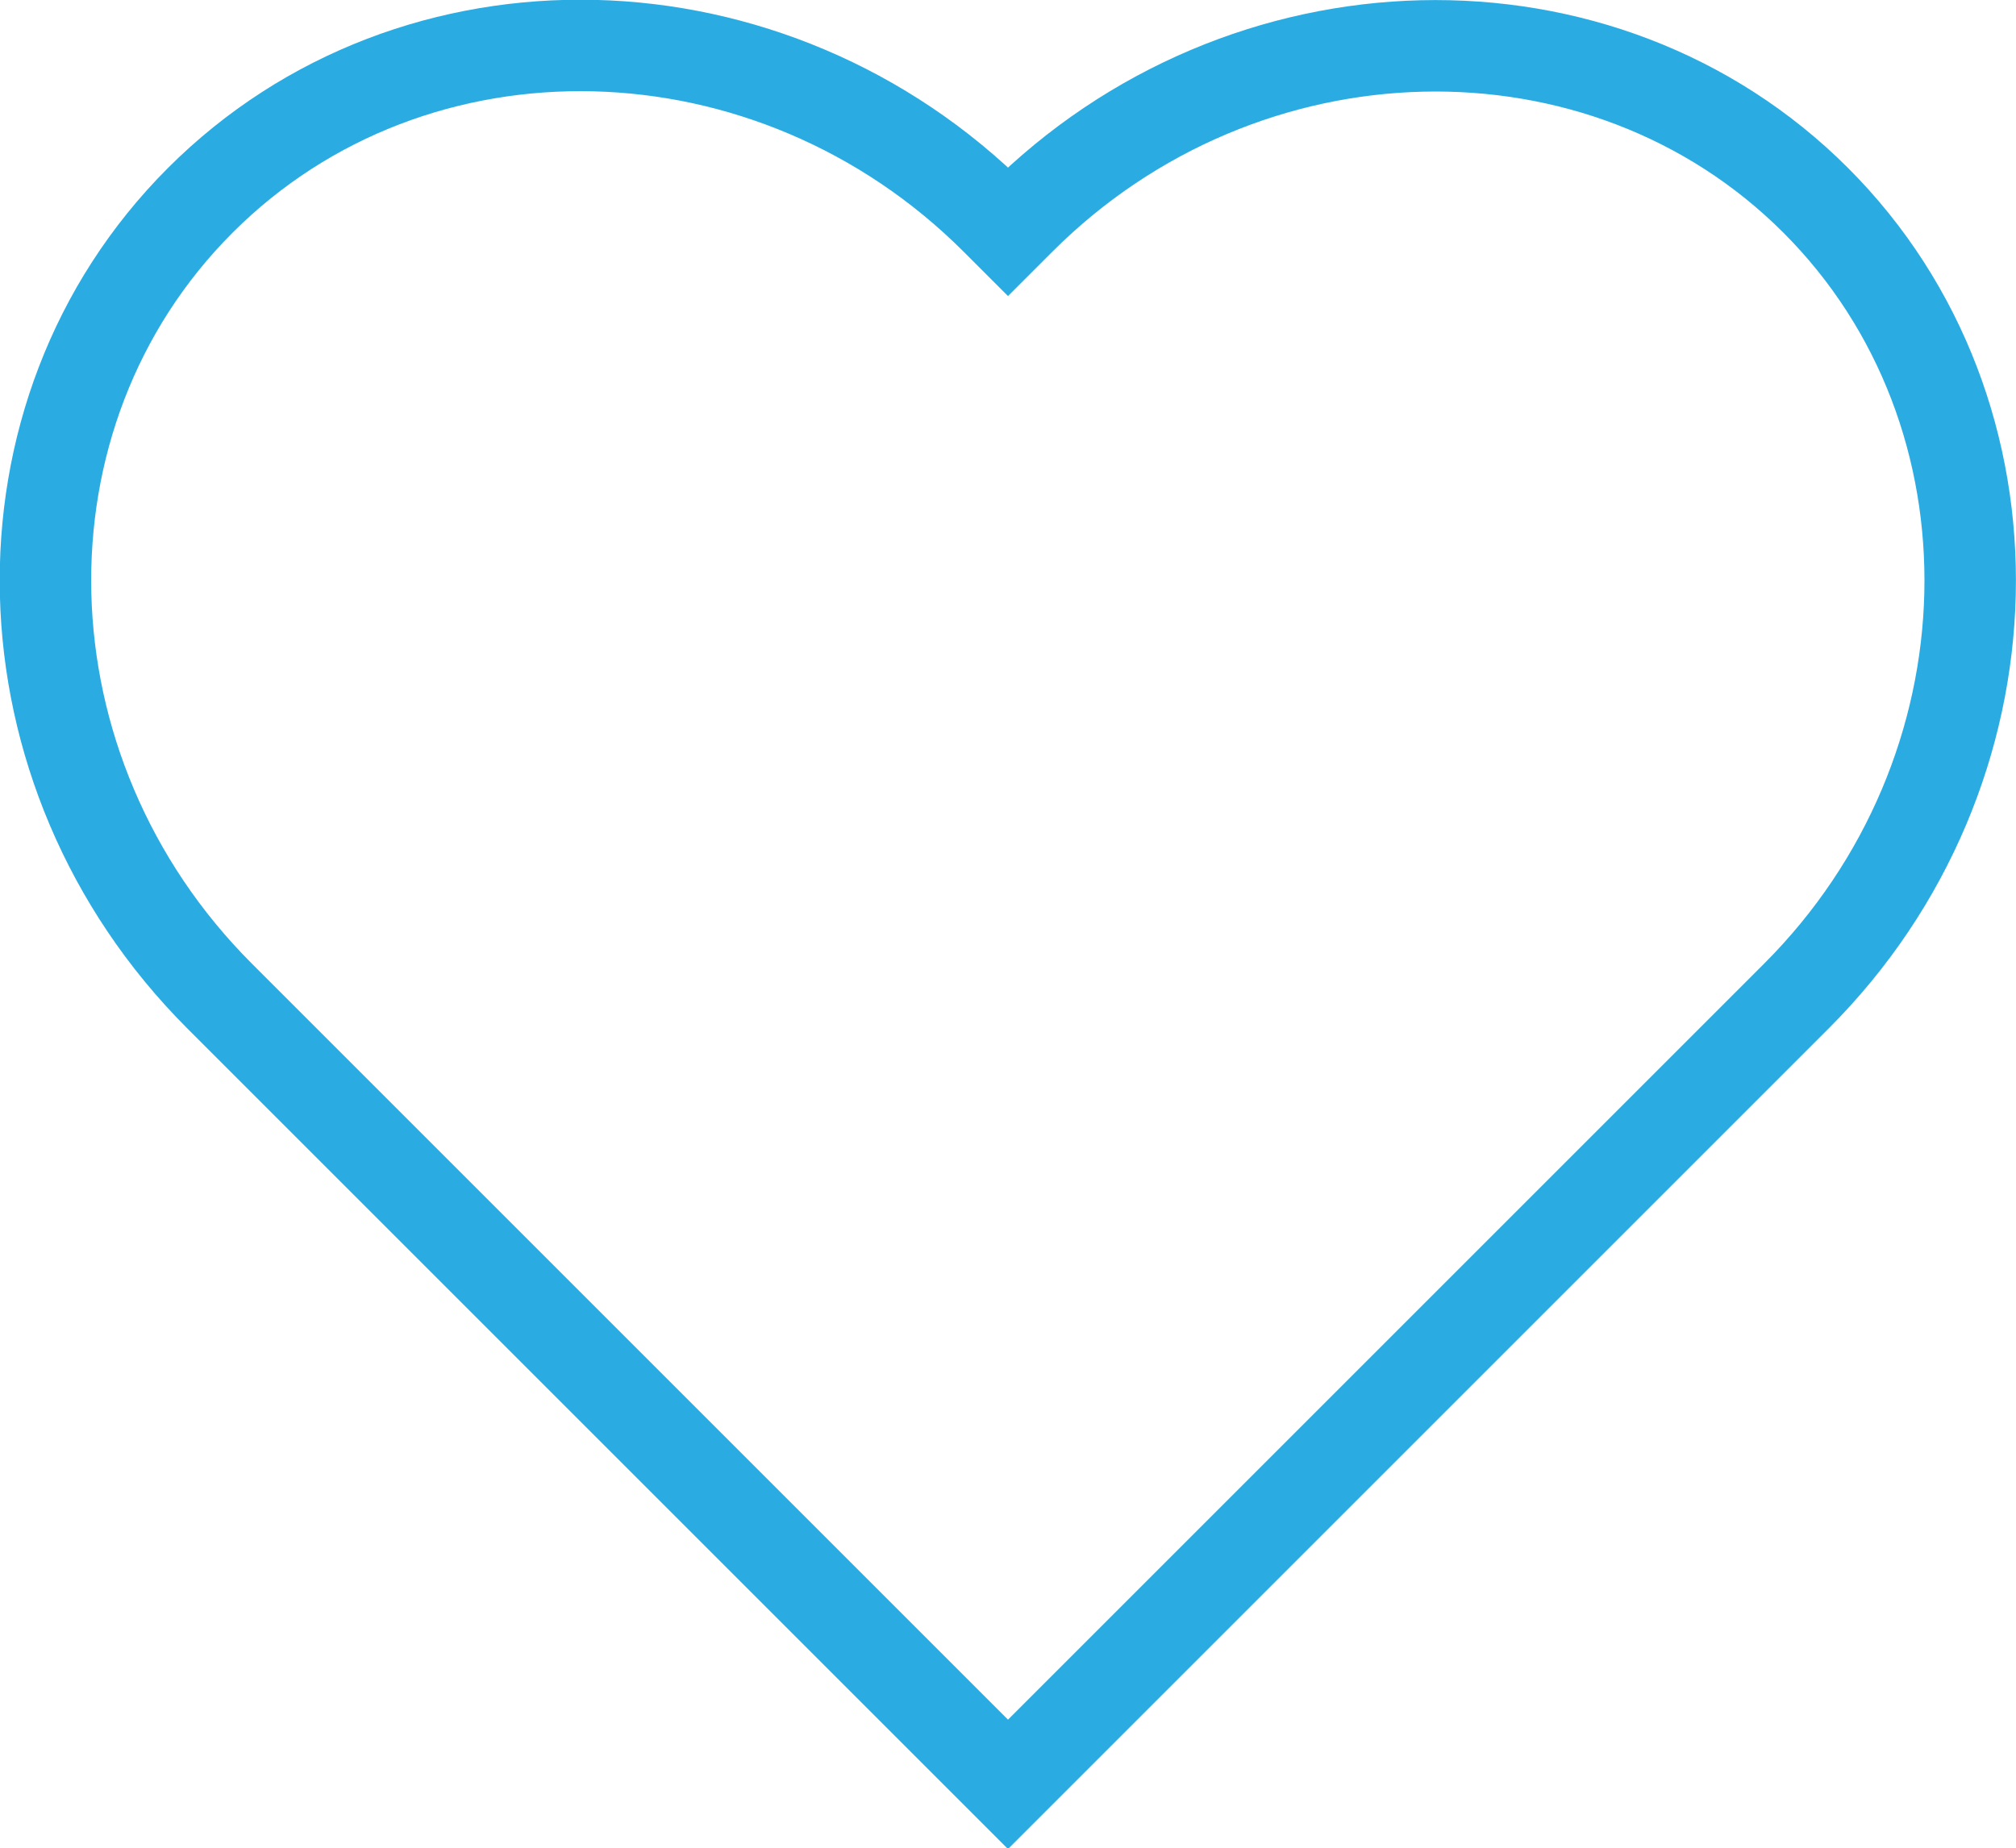 <?xml version="1.0" encoding="utf-8"?>
<!-- Generator: Adobe Illustrator 19.1.0, SVG Export Plug-In . SVG Version: 6.00 Build 0)  -->
<svg version="1.1" id="Layer_1" xmlns="http://www.w3.org/2000/svg" xmlns:xlink="http://www.w3.org/1999/xlink" x="0px" y="0px"
	 viewBox="0 0 220.4 202.1" style="enable-background:new 0 0 220.4 202.1;" xml:space="preserve">
<style type="text/css">
	.st0{fill:none;stroke:#2AACE3;stroke-width:10;stroke-miterlimit:10;}
</style>
<path class="st0" d="M198.5,21.9C175.2-1.4,136-0.5,111.5,24l-1.3,1.3l-1.3-1.3c-24.5-24.5-63.6-25.5-87-2.1s-22.4,62.5,2.1,87
	l1.3,1.3l84.9,84.9l84.9-84.9l1.3-1.3C220.9,84.4,221.8,45.2,198.5,21.9z"/>
</svg>

